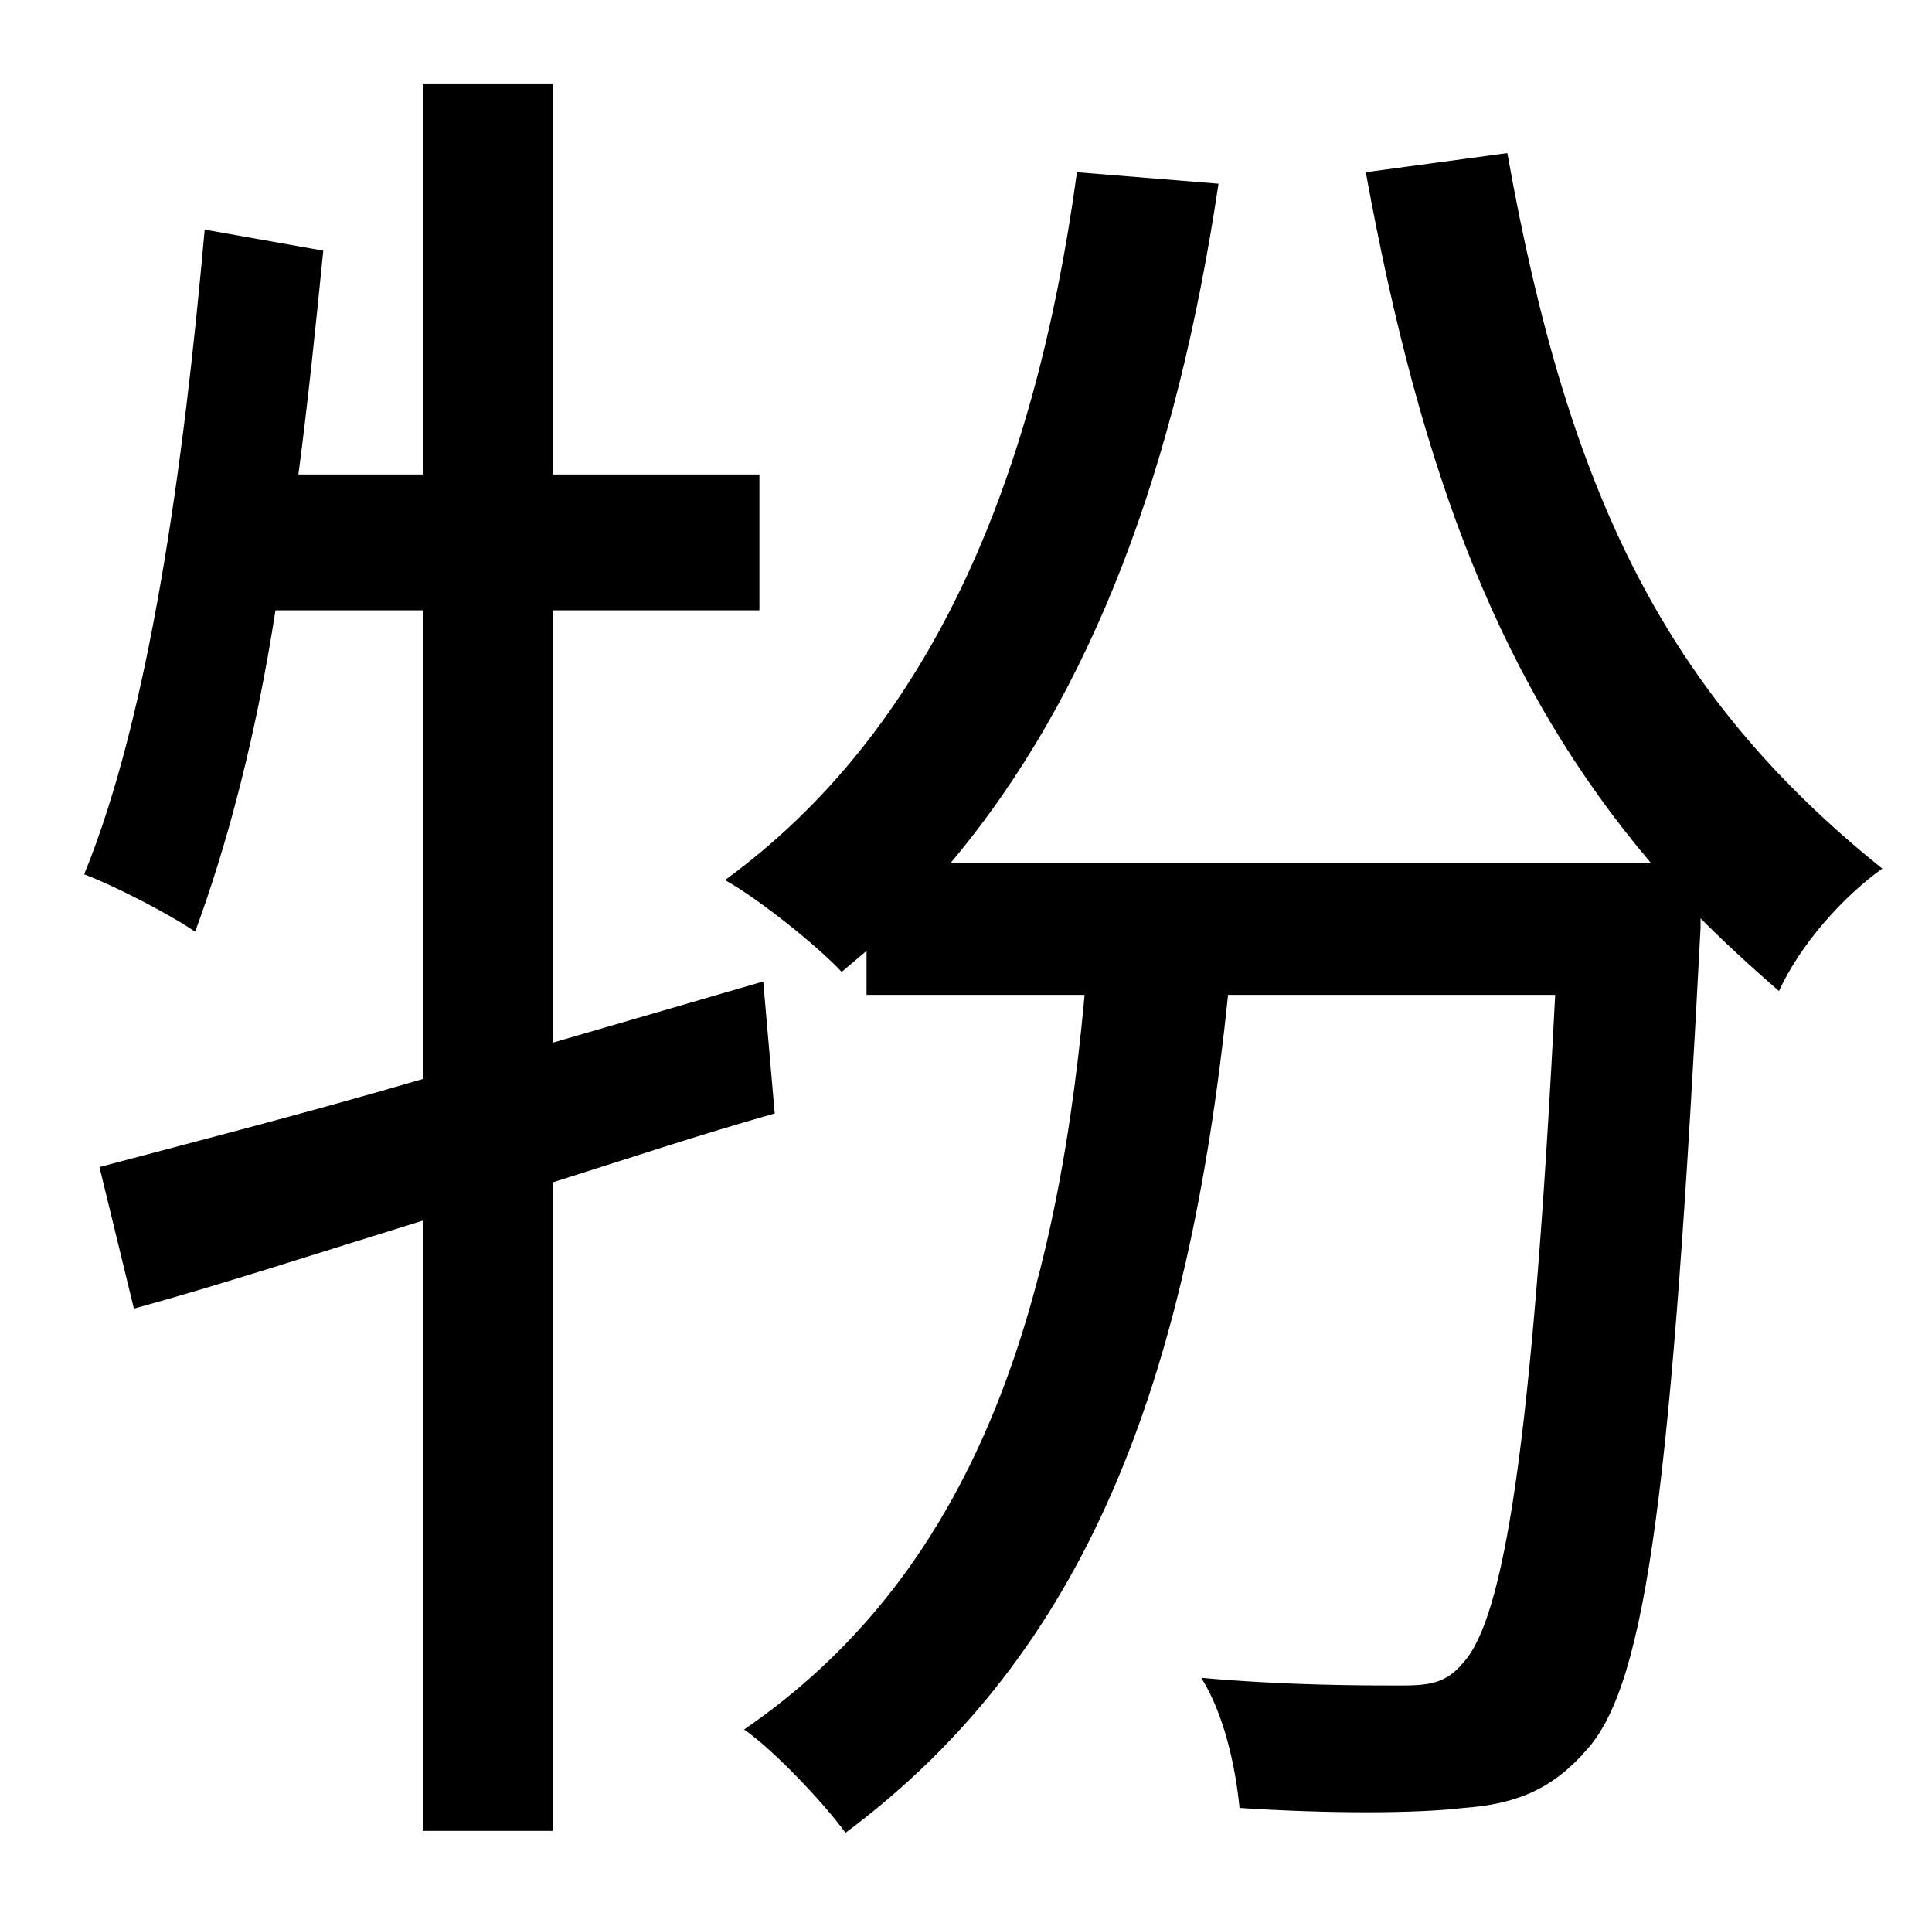 <?xml version="1.0" standalone="no"?>
<!DOCTYPE svg PUBLIC "-//W3C//DTD SVG 1.1//EN" "http://www.w3.org/Graphics/SVG/1.1/DTD/svg11.dtd" >
<svg xmlns="http://www.w3.org/2000/svg" xmlns:xlink="http://www.w3.org/1999/xlink" version="1.1" viewBox="-10 0 1010 1000">
   <path fill="currentColor"
d="M389 513l6 69c-39 11 -78 24 -116 36v339h-68v-319c-55 17 -107 34 -151 46l-18 -74c45 -12 104 -27 169 -46v-245h-77c-10 65 -25 122 -42 168c-13 -9 -42 -24 -58 -30c34 -83 52 -213 63 -337l62 11c-4 40 -8 79 -13 117h65v-204h68v204h108v71h-108v226zM704 90
l74 -10c32 180 84 284 196 374c-21 15 -43 40 -54 64c-15 -13 -28 -25 -41 -38v5c-15 290 -28 394 -59 429c-18 21 -37 29 -65 31c-25 3 -71 3 -117 0c-2 -21 -8 -49 -20 -68c45 4 85 4 104 4c15 0 24 -1 33 -12c21 -23 36 -112 48 -349h-171c-21 203 -74 344 -200 438
c-10 -14 -37 -43 -53 -54c115 -79 162 -208 178 -384h-114v-23l-13 11c-12 -13 -43 -38 -61 -48c107 -78 162 -208 184 -370l74 6c-22 148 -66 267 -140 355h366c-78 -92 -120 -202 -149 -361z" />
</svg>
